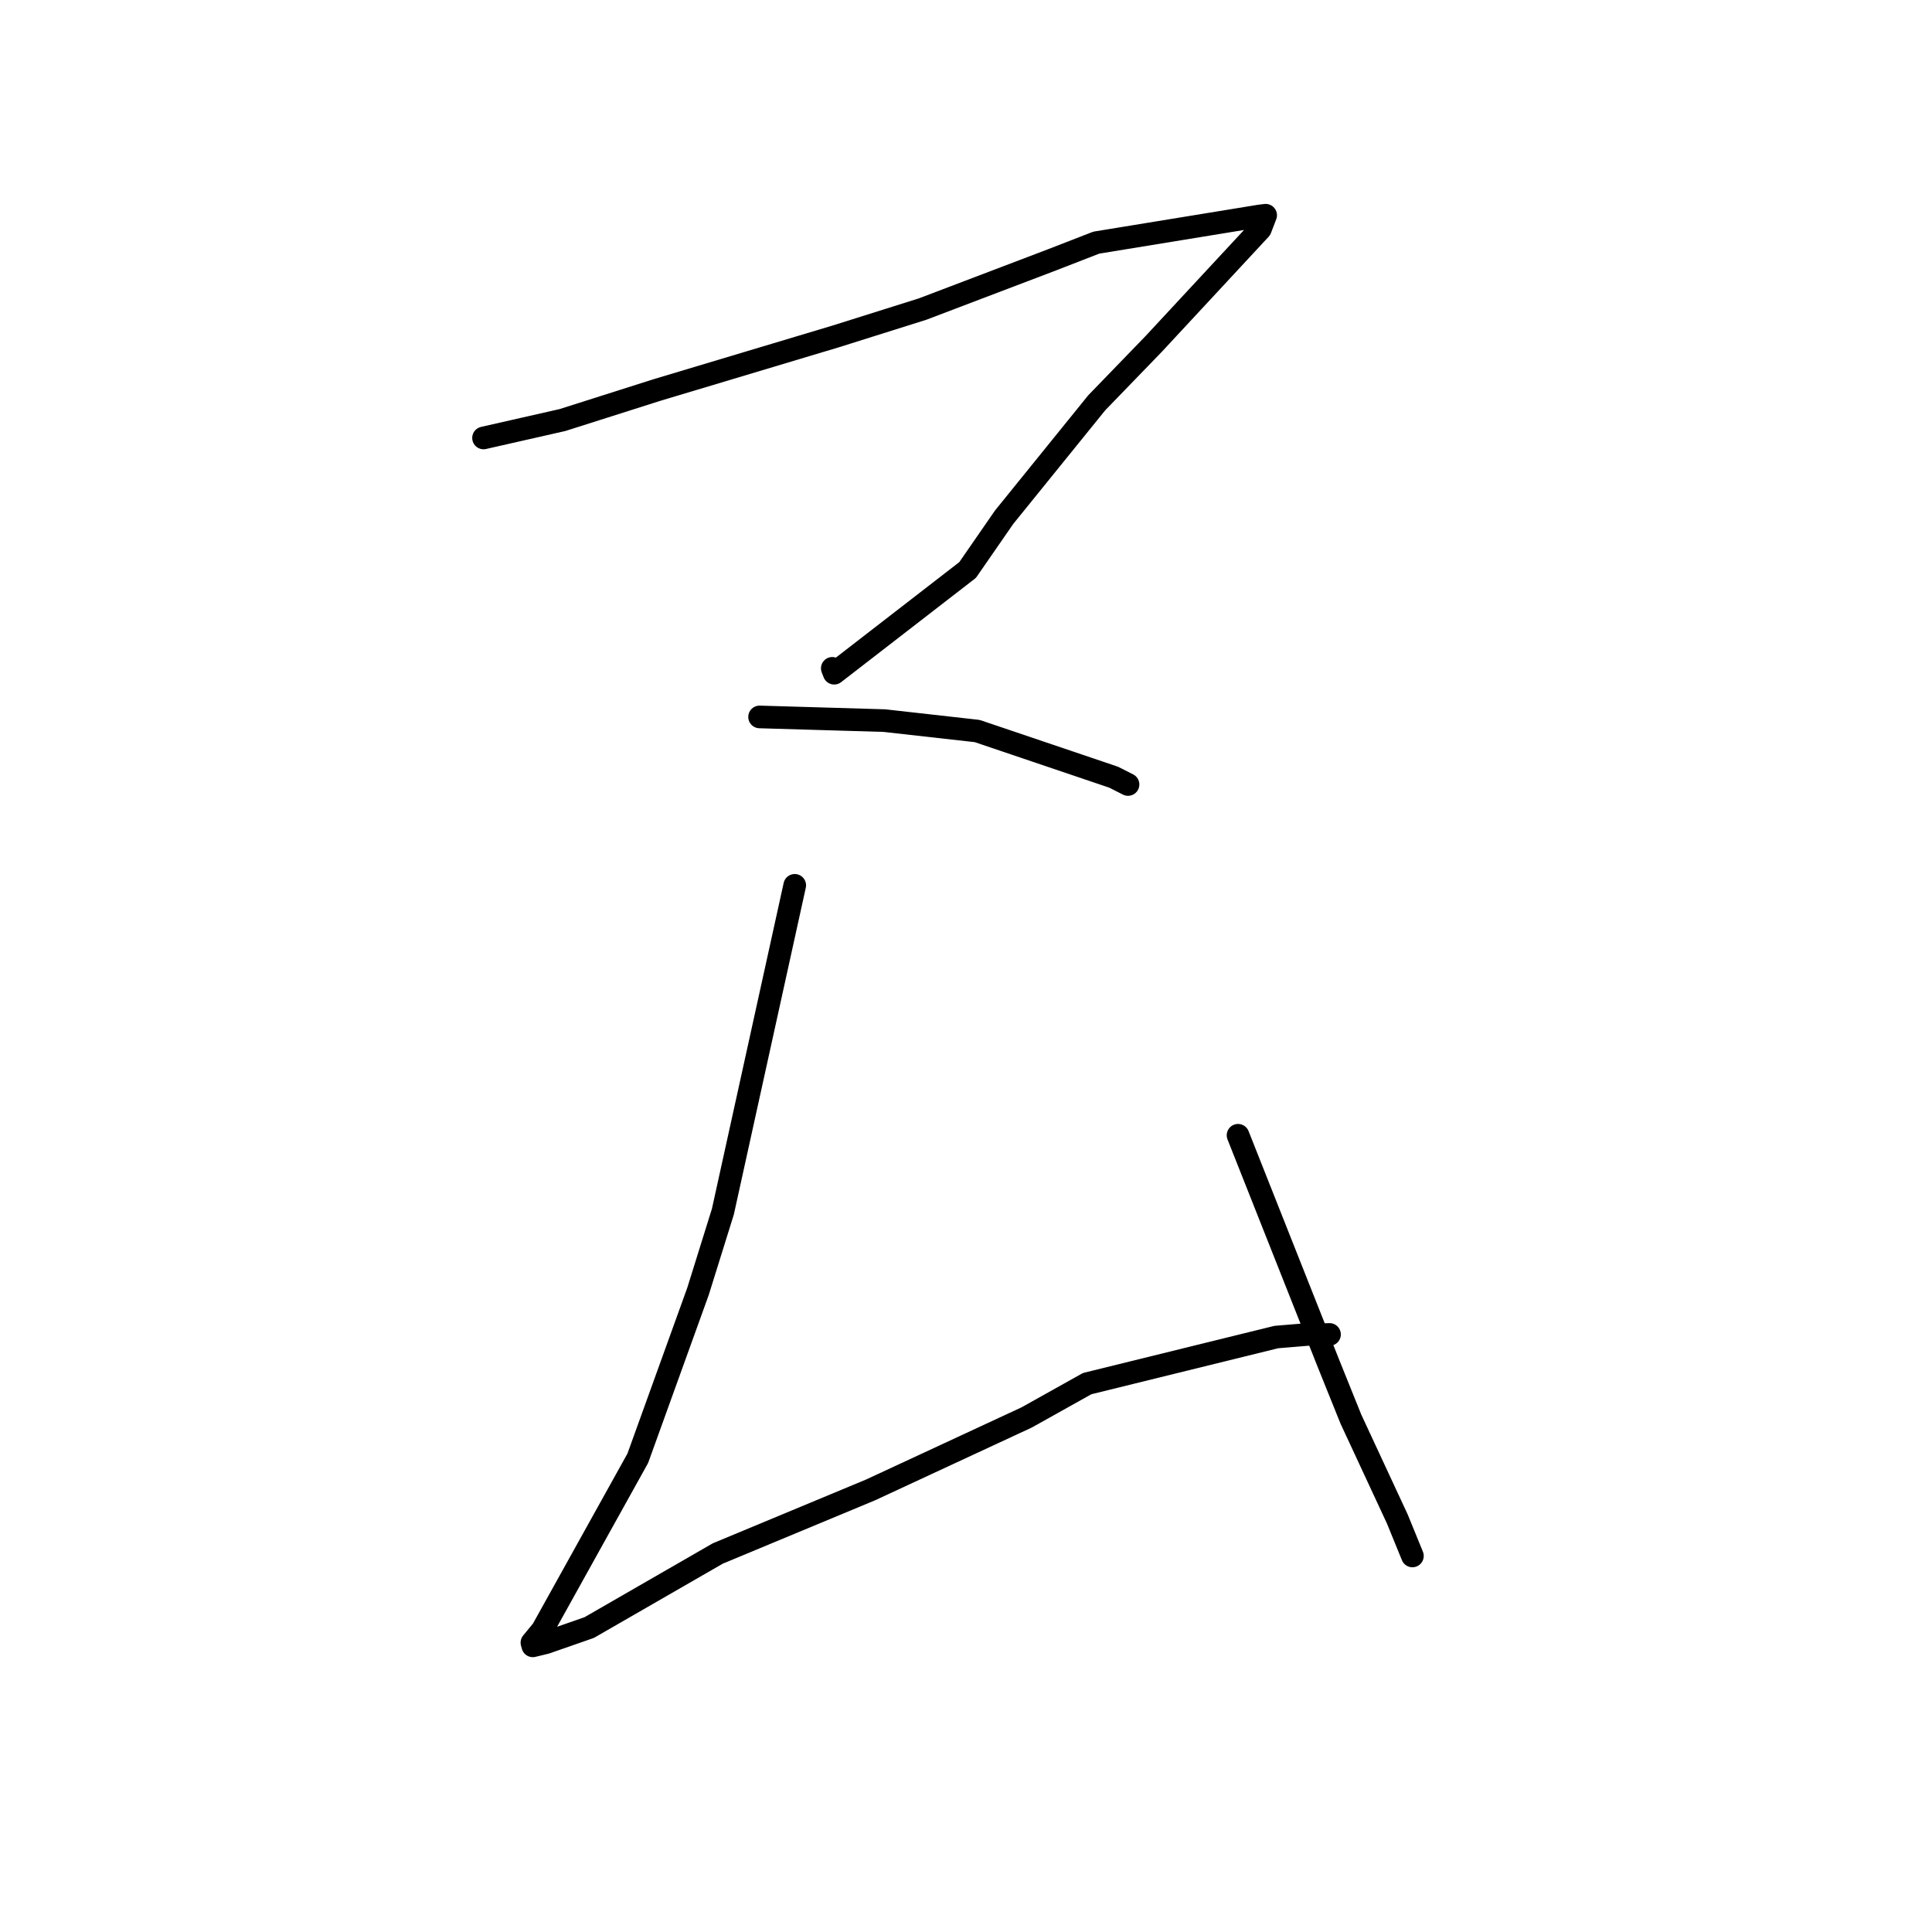 <?xml version="1.0" standalone="no"?>
    <svg width="256" height="256" xmlns="http://www.w3.org/2000/svg" version="1.1">
    <polyline stroke="black" stroke-width="3" stroke-linecap="round" fill="transparent" stroke-linejoin="round" points="64.071 58.031 69.304 56.844 74.538 55.656 87.083 51.668 110.746 44.574 122.254 40.951 139.413 34.424 145.26 32.152 166.928 28.614 167.629 28.53 167.705 28.521 167.706 28.521 167.004 30.348 152.875 45.566 145.318 53.378 133.051 68.536 128.213 75.528 110.535 89.204 110.283 88.559 " />
        <polyline stroke="black" stroke-width="3" stroke-linecap="round" fill="transparent" stroke-linejoin="round" points="100.649 94.998 108.918 95.241 117.187 95.485 129.486 96.866 147.563 102.983 149.47 103.949 " />
        <polyline stroke="black" stroke-width="3" stroke-linecap="round" fill="transparent" stroke-linejoin="round" points="105.306 117.312 100.548 138.924 95.789 160.537 92.489 171.116 84.508 193.232 71.866 215.981 70.482 217.662 70.596 218.072 70.599 218.084 72.319 217.666 78.073 215.66 95.118 205.841 115.35 197.424 136.035 187.82 144.056 183.336 169.115 177.166 173.313 176.817 174.899 176.867 176.167 176.819 175.668 176.991 " />
        <polyline stroke="black" stroke-width="3" stroke-linecap="round" fill="transparent" stroke-linejoin="round" points="164.047 150.43 170.029 165.525 176.011 180.621 179.004 188.047 185.157 201.284 186.971 205.727 187.153 206.171 " />
        </svg>